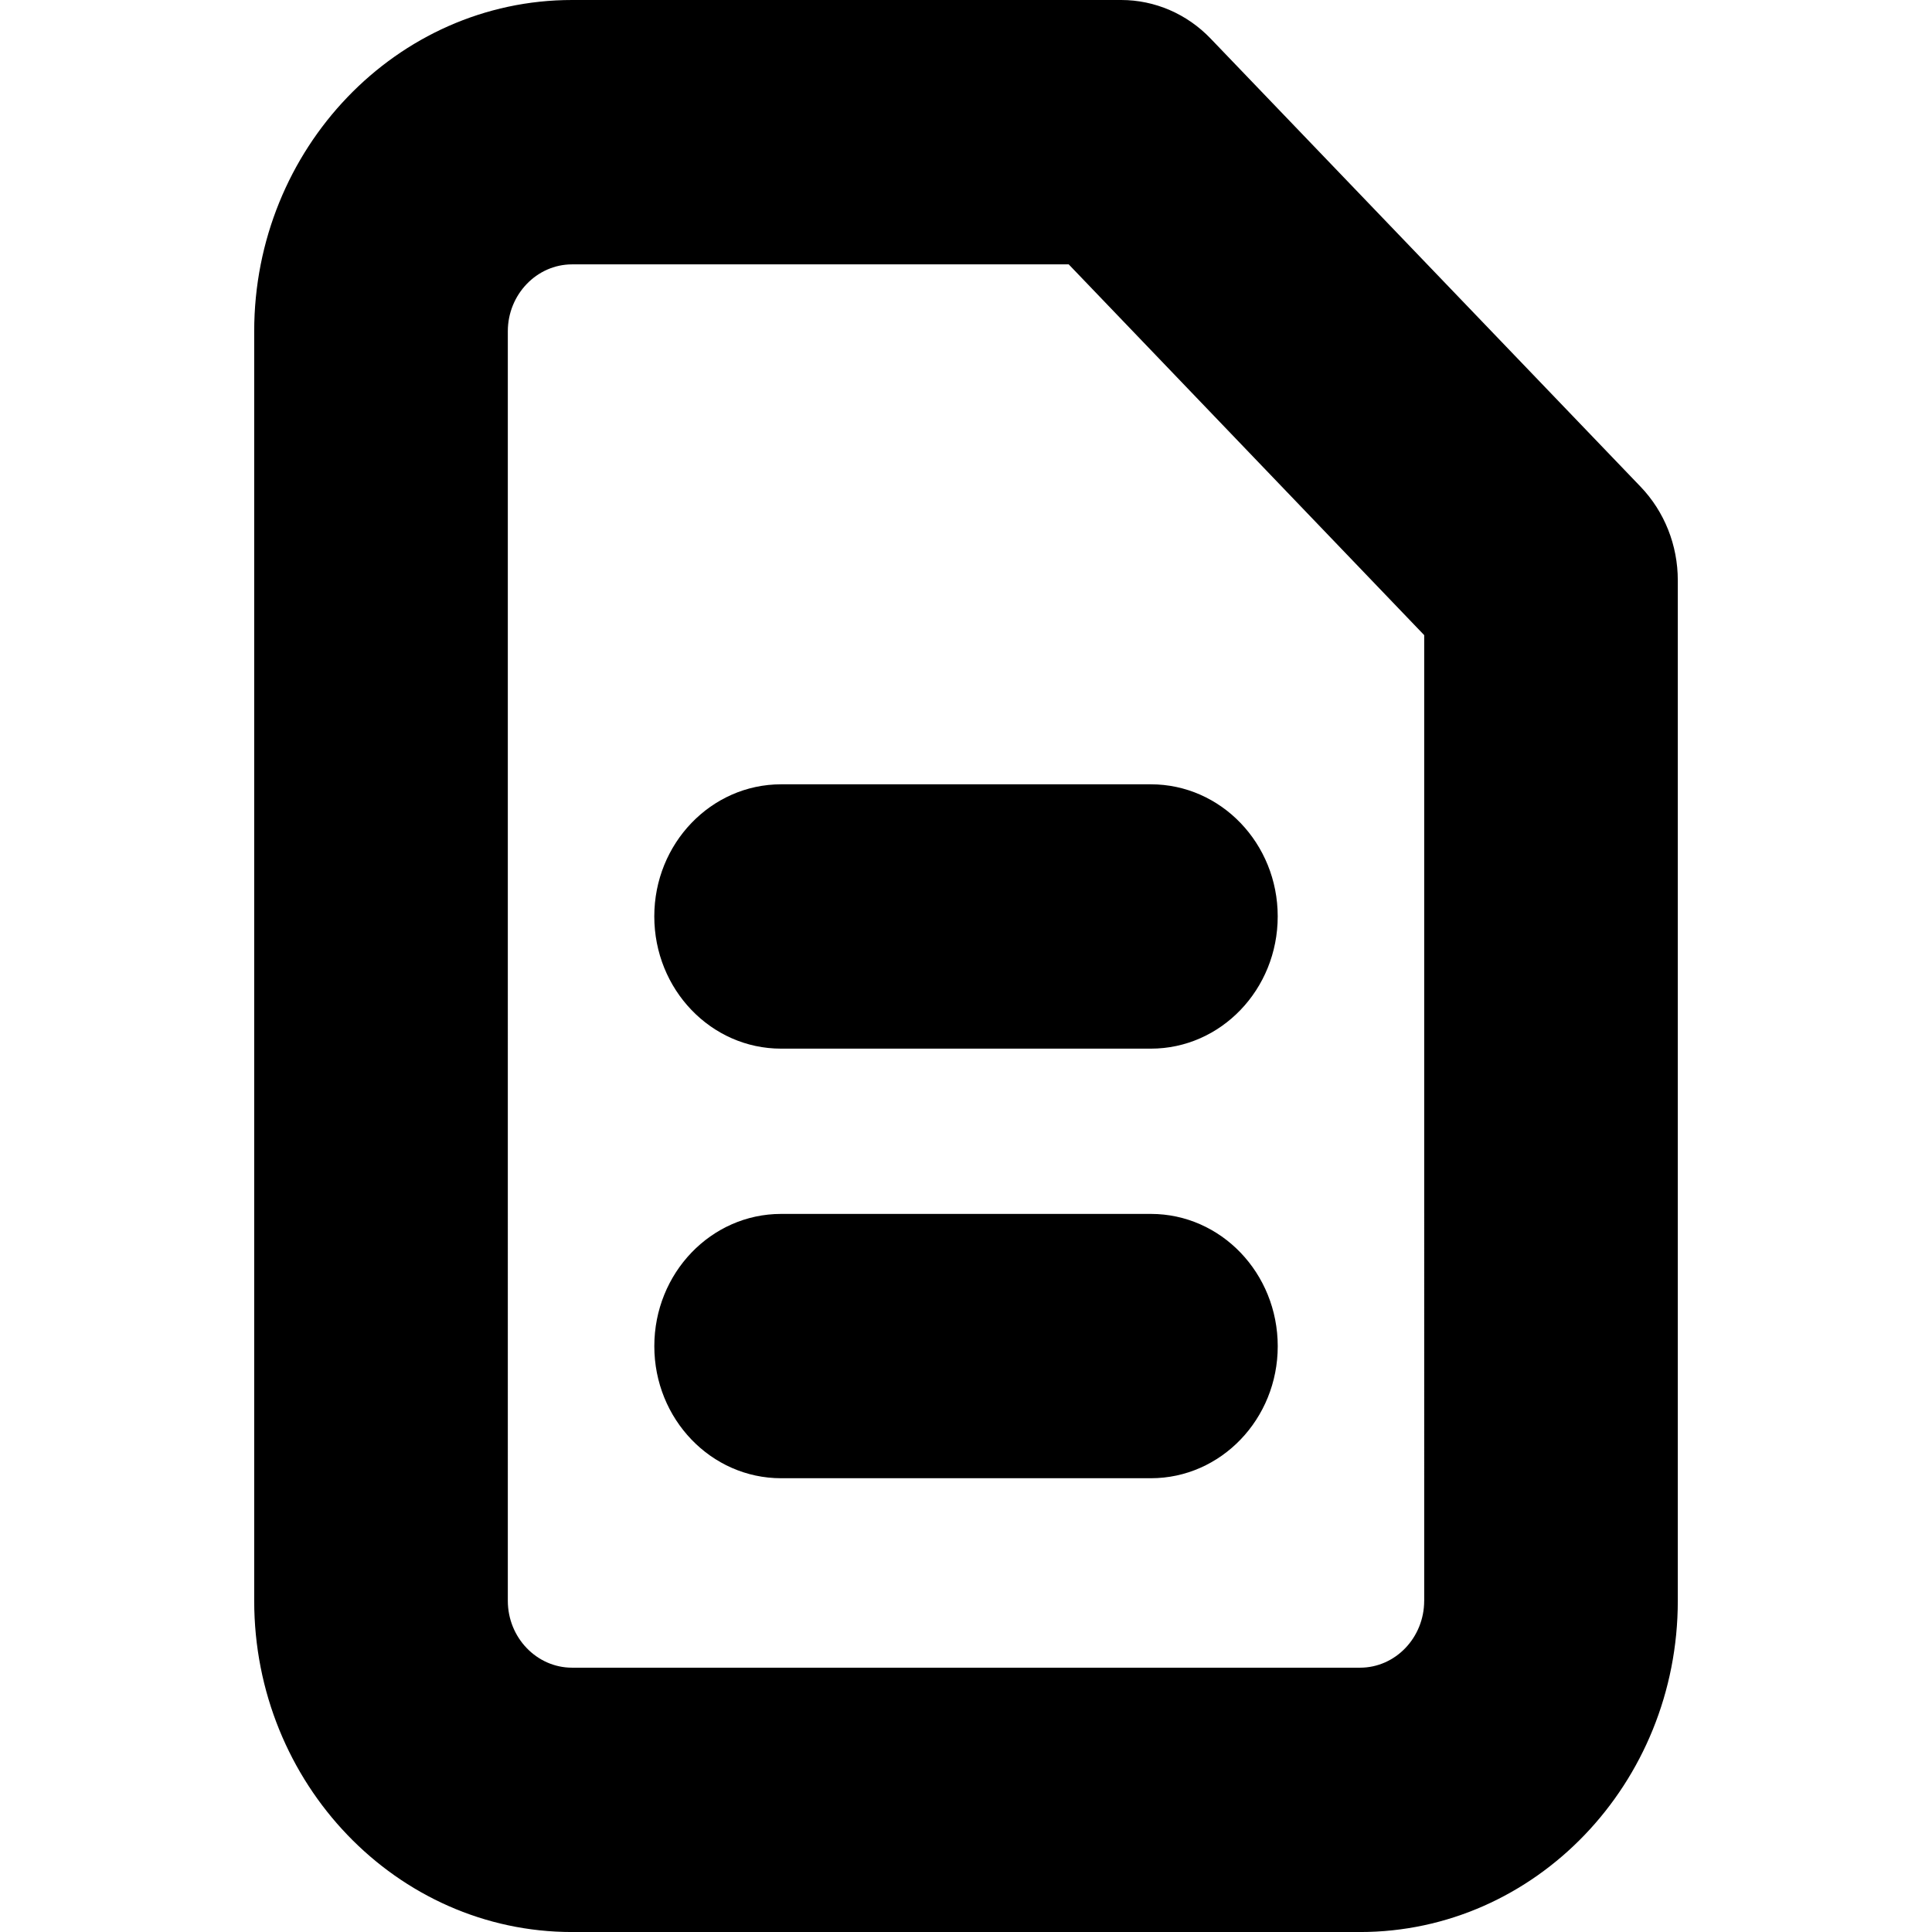 <?xml version="1.0" encoding="iso-8859-1"?>
<!-- Generator: Adobe Illustrator 16.0.0, SVG Export Plug-In . SVG Version: 6.00 Build 0)  -->
<!DOCTYPE svg PUBLIC "-//W3C//DTD SVG 1.1//EN" "http://www.w3.org/Graphics/SVG/1.1/DTD/svg11.dtd">
<svg version="1.1" id="Capa_1" xmlns="http://www.w3.org/2000/svg" xmlns:xlink="http://www.w3.org/1999/xlink" x="0px" y="0px"
	 width="73.168px" height="73.169px" viewBox="0 0 73.168 73.169" style="enable-background:new 0 0 73.168 73.169;"
	 xml:space="preserve">
<g>
	<g id="Document">
		<g>
			<path d="M62.135,18.436L45.854,1.467C44.956,0.526,43.733,0,42.462,0H21.665C15.027,0,9.627,5.634,9.627,12.546v48.078
				c0,6.919,5.4,12.545,12.037,12.545h29.842c6.639,0,12.035-5.626,12.035-12.545V21.979C63.542,20.646,63.034,19.376,62.135,18.436
				z M53.936,60.624c0,1.397-1.09,2.534-2.43,2.534H21.665c-1.338,0-2.433-1.137-2.433-2.534V12.546
				c0-1.392,1.095-2.534,2.433-2.534h18.809l13.463,14.042V60.624z M24.779,34.704c0,2.769,2.15,5.01,4.802,5.01h14.005
				c2.65,0,4.803-2.241,4.803-5.01c0-2.76-2.15-5.001-4.803-5.001H29.582C26.931,29.703,24.779,31.944,24.779,34.704z
				 M43.586,45.973H29.582c-2.651,0-4.802,2.24-4.802,5.01c0,2.76,2.15,5,4.802,5h14.005c2.65,0,4.803-2.24,4.803-5
				C48.389,48.213,46.237,45.973,43.586,45.973z"/>
		</g>
	</g>
</g>
<g>
</g>
<g>
</g>
<g>
</g>
<g>
</g>
<g>
</g>
<g>
</g>
<g>
</g>
<g>
</g>
<g>
</g>
<g>
</g>
<g>
</g>
<g>
</g>
<g>
</g>
<g>
</g>
<g>
</g>
</svg>
